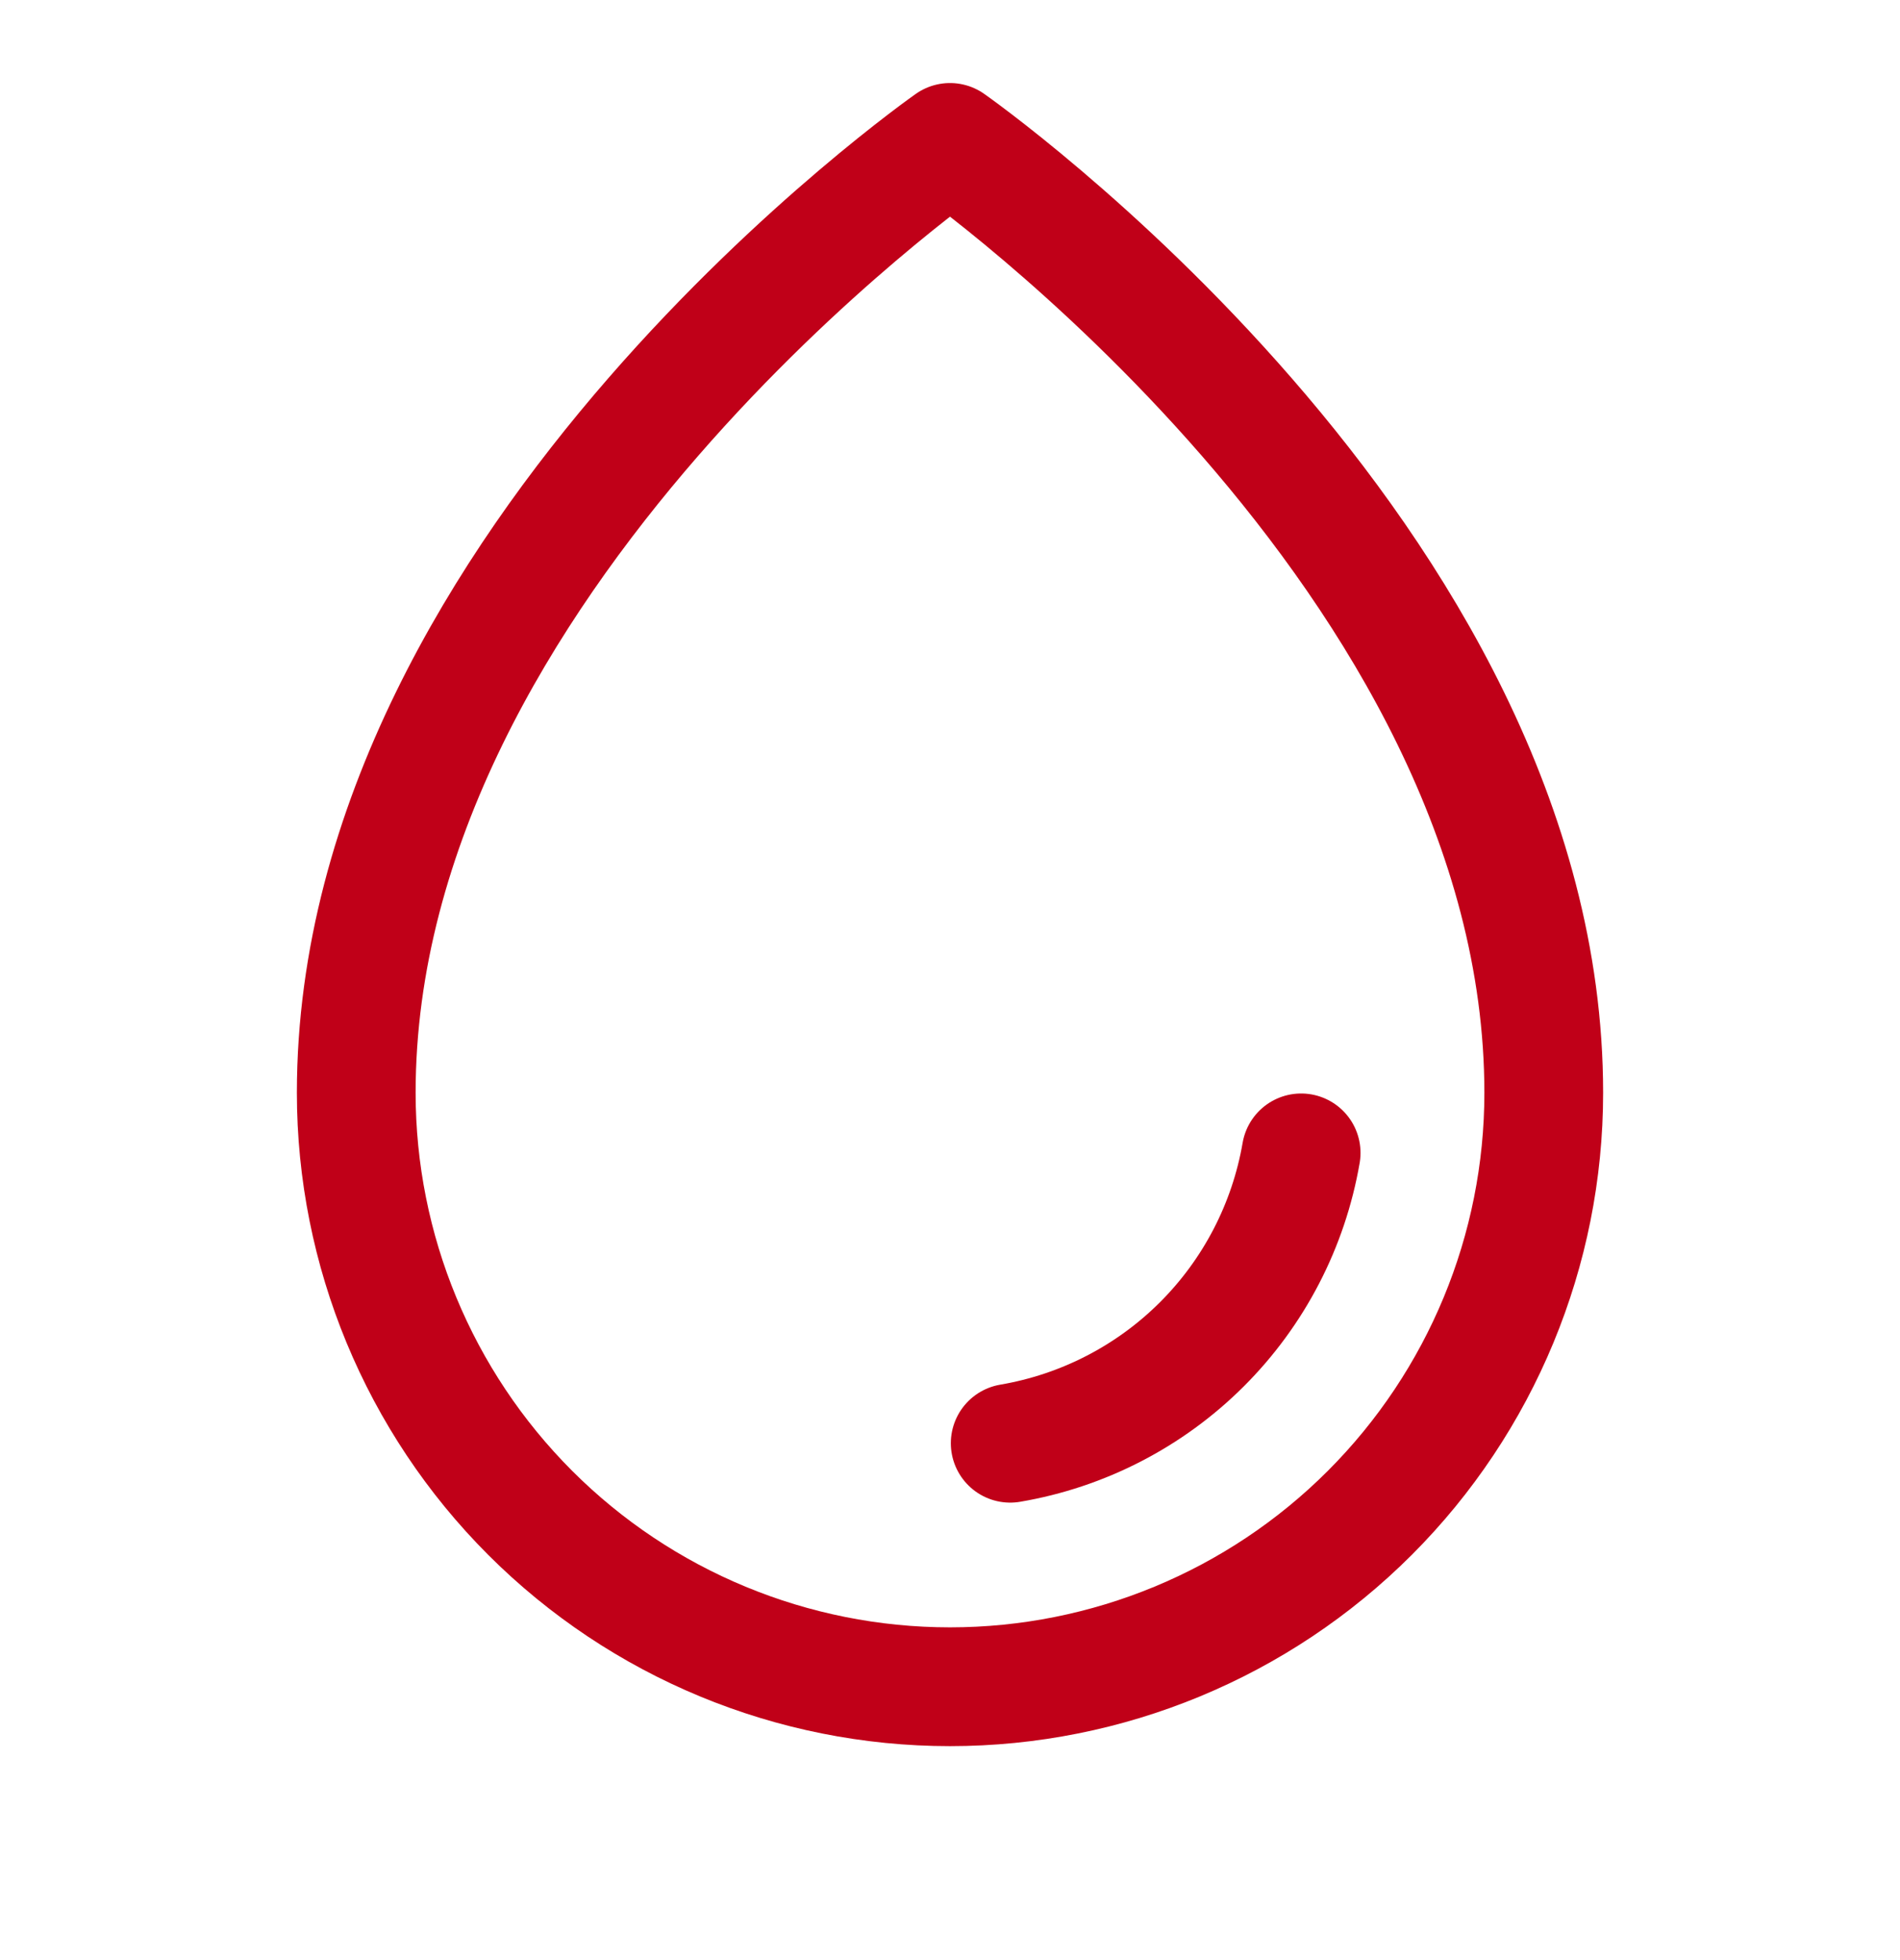 <svg width="32" height="33" viewBox="0 0 32 33" fill="none" xmlns="http://www.w3.org/2000/svg">
<path d="M26 18.398C26 9.398 16 2.398 16 2.398C16 2.398 6 9.398 6 18.398C6 21.051 7.054 23.594 8.929 25.47C10.804 27.345 13.348 28.398 16 28.398C18.652 28.398 21.196 27.345 23.071 25.47C24.946 23.594 26 21.051 26 18.398Z" stroke="#C00018" stroke-width="2" stroke-linecap="round" stroke-linejoin="round"/>
<path d="M17.014 24.298C18.236 24.09 19.364 23.509 20.241 22.634C21.119 21.758 21.703 20.632 21.914 19.41" stroke="#C00018" stroke-width="2" stroke-linecap="round" stroke-linejoin="round"/>
</svg>
